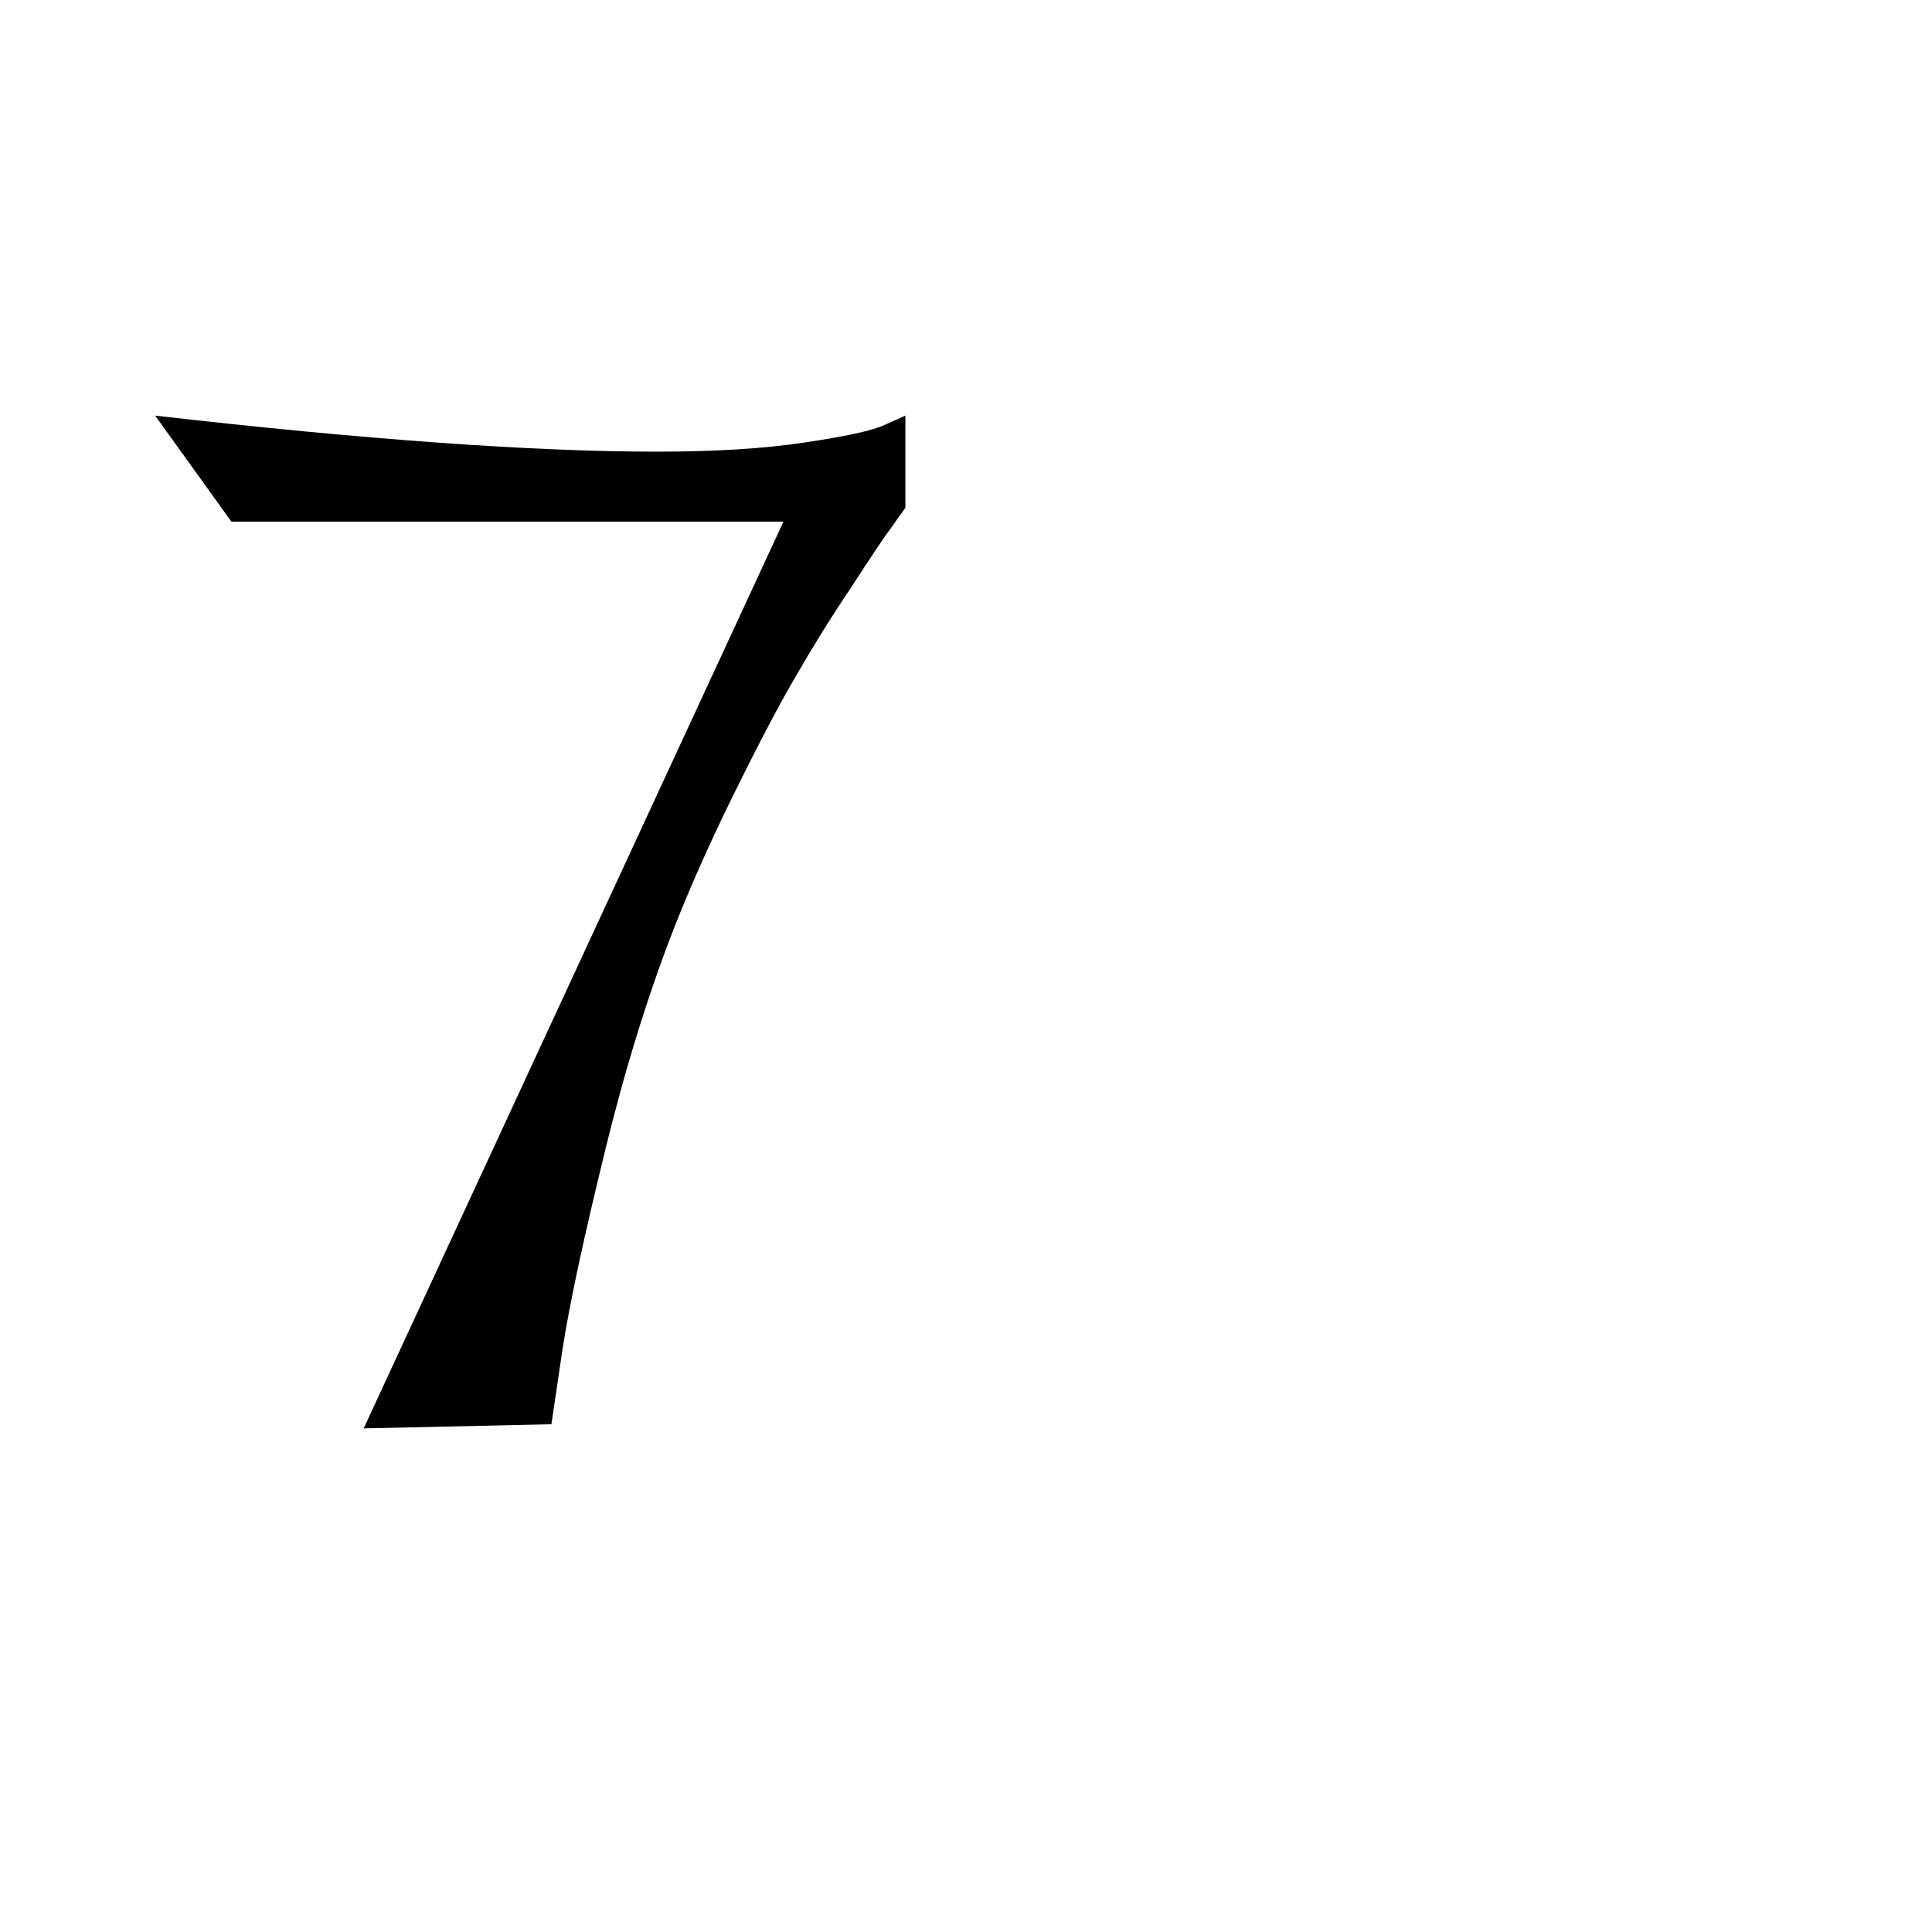 <svg version="1.1" xmlns="http://www.w3.org/2000/svg" xmlns:xlink="http://www.w3.org/1999/xlink" width="2789" height="2789" viewBox="0,0,2789,2789"><g transform="translate(0,600)"><path d="M812,1348 C812,1348,796,1456,796,1456 C796,1456,525,1462,525,1462 C525,1462,1131,153,1131,153 C1131,153,751,153,751,153 C751,153,334,153,334,153 C334,153,224,0,224,0 C530,35,771,52,948,52 C948,52,948,52,948,52 C1029,52,1100,48,1160,39 C1220,30,1259,22,1278,13 C1278,13,1278,13,1278,13 C1278,13,1307,0,1307,0 C1307,0,1307,133,1307,133 C1302,140,1294,151,1285,164 C1275,177,1256,206,1228,249 C1199,292,1172,336,1146,381 C1120,426,1091,482,1058,549 C1025,616,996,681,971,745 C971,745,971,745,971,745 C935,838,902,944,873,1063 C844,1182,823,1277,812,1348 C812,1348,812,1348,812,1348Z"/></g></svg>